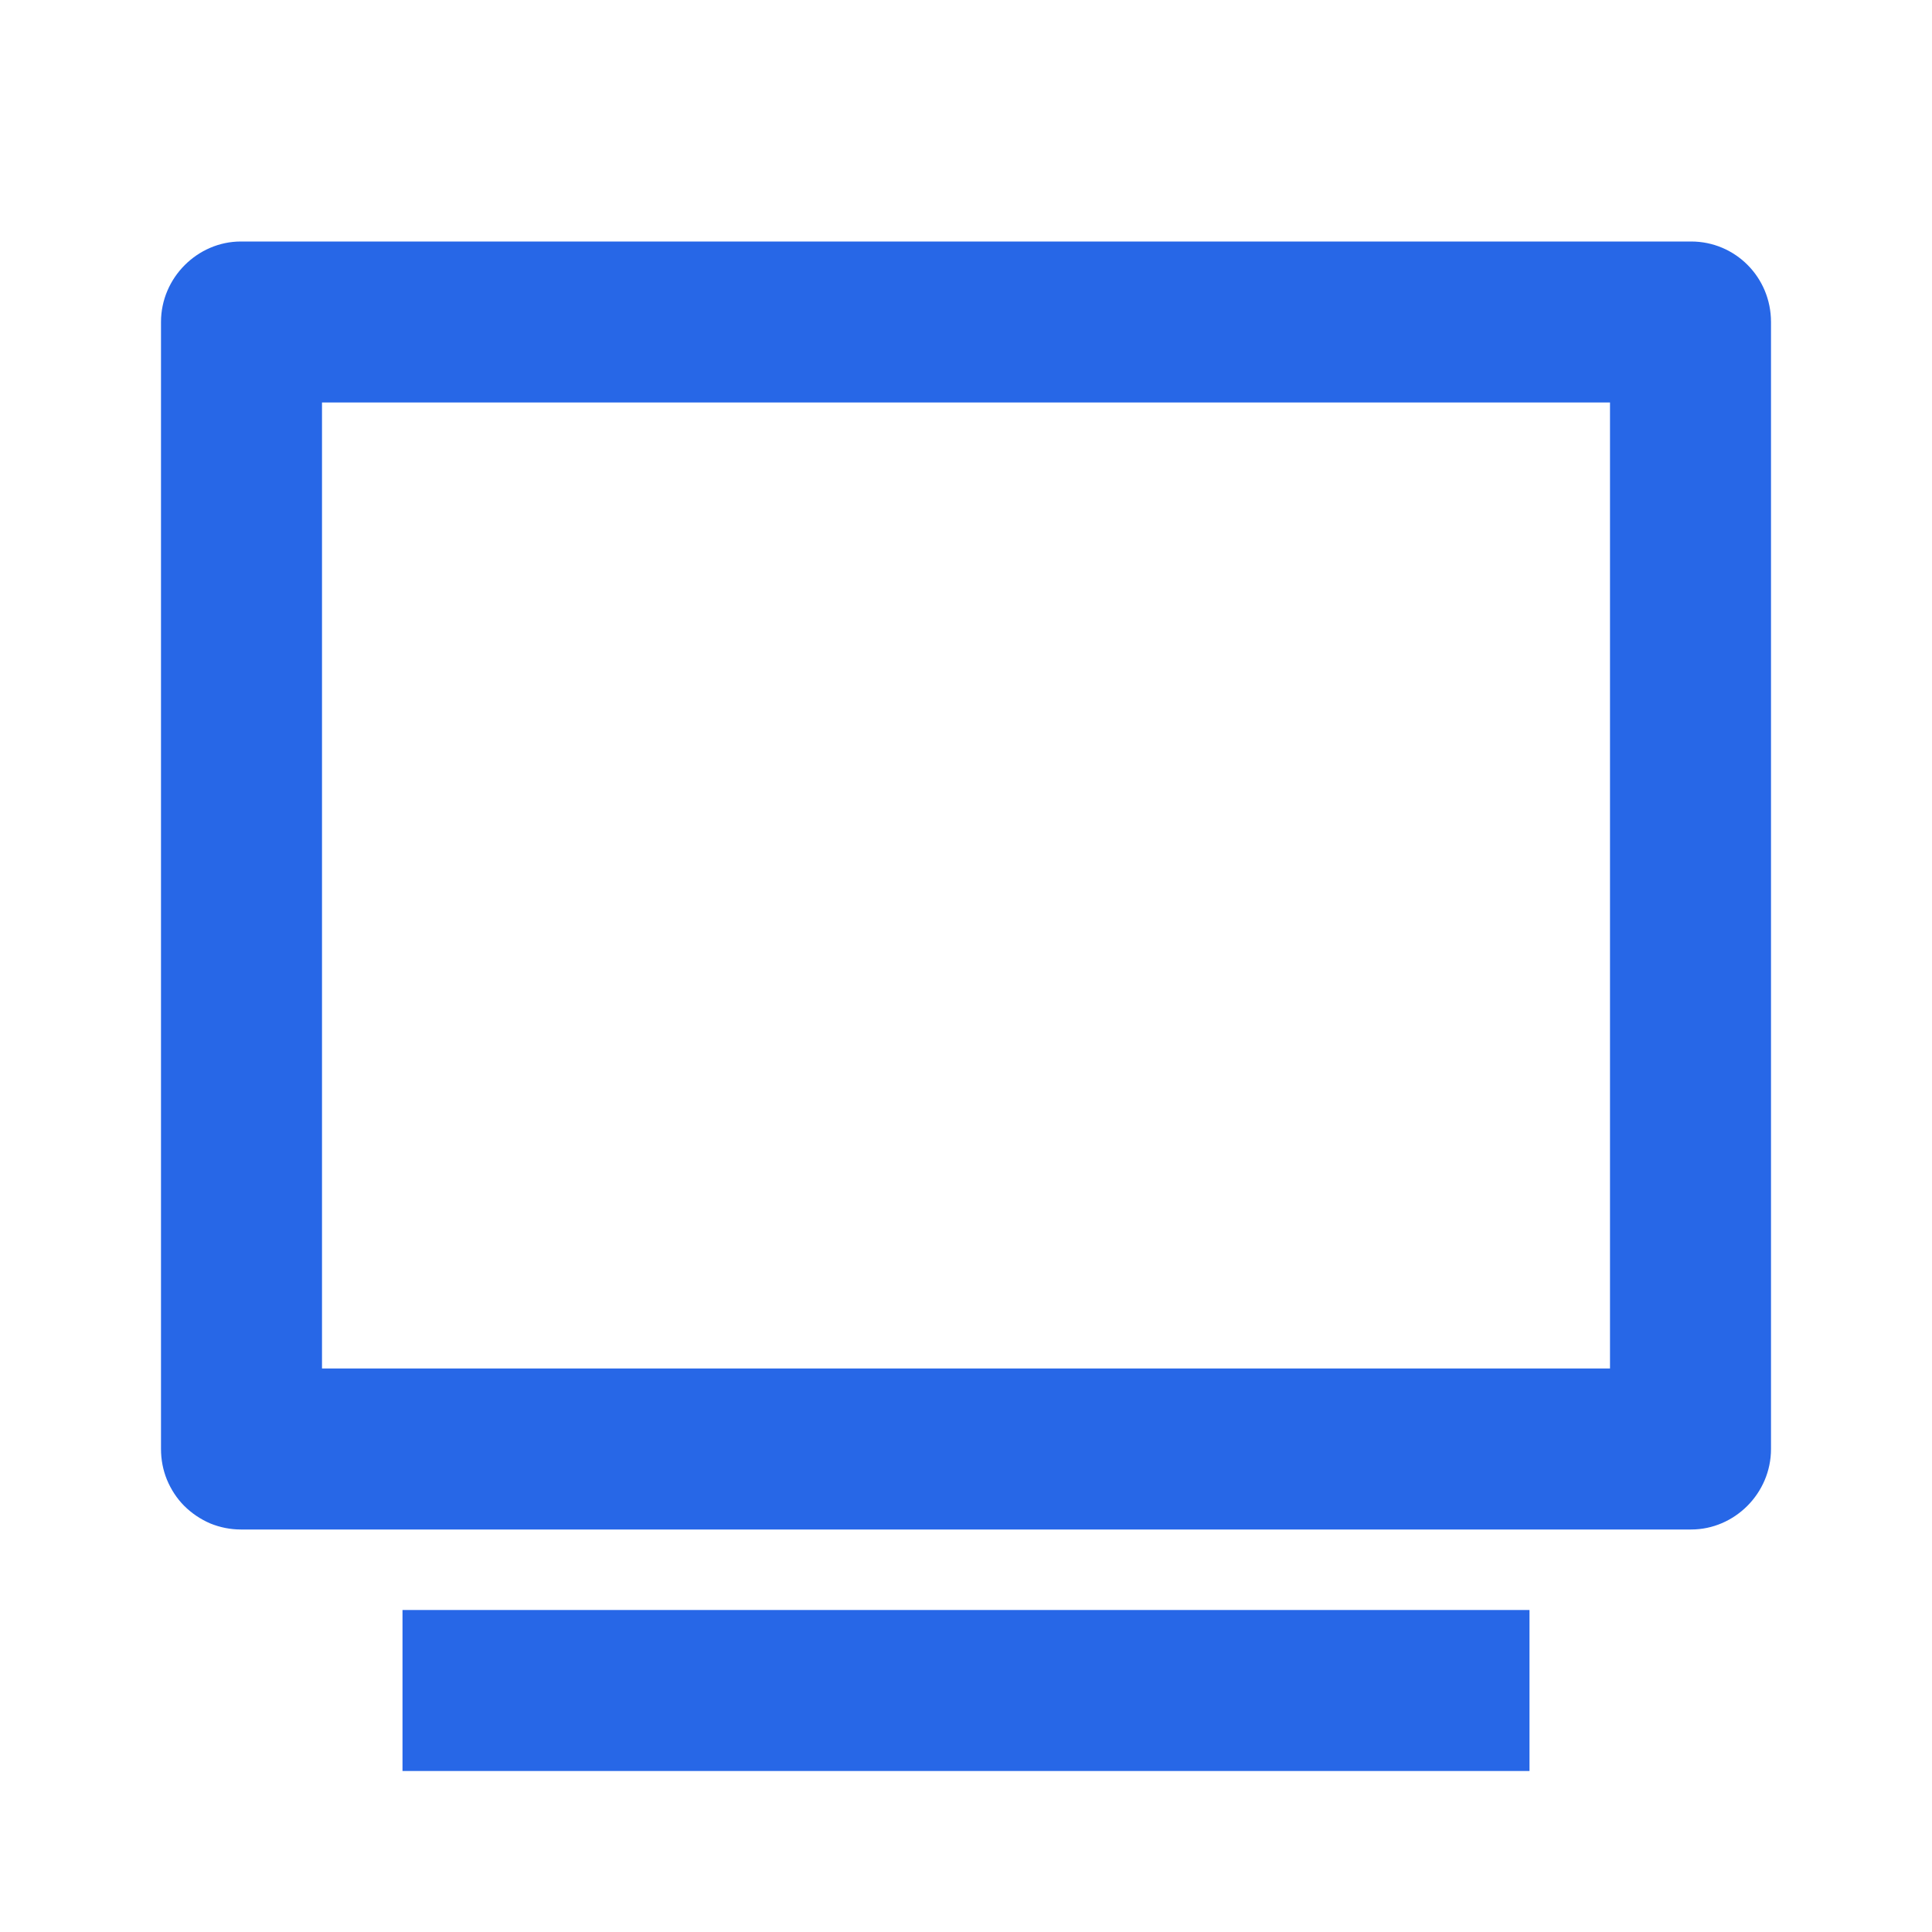 <svg width="12" height="12" viewBox="0 0 12 12" fill="none" xmlns="http://www.w3.org/2000/svg">
<path d="M1 2C1 1.724 1.228 1.5 1.496 1.5H10.504C10.778 1.5 11 1.722 11 2V9C11 9.276 10.773 9.5 10.504 9.5H1.496C1.431 9.5 1.366 9.487 1.305 9.462C1.245 9.436 1.19 9.399 1.144 9.353C1.098 9.307 1.062 9.251 1.037 9.191C1.012 9.13 1 9.065 1 9V2ZM2 2.5V8.5H10V2.5H2ZM2.5 10H9.5V11H2.5V10Z" fill="#2767E7"/>
</svg>
